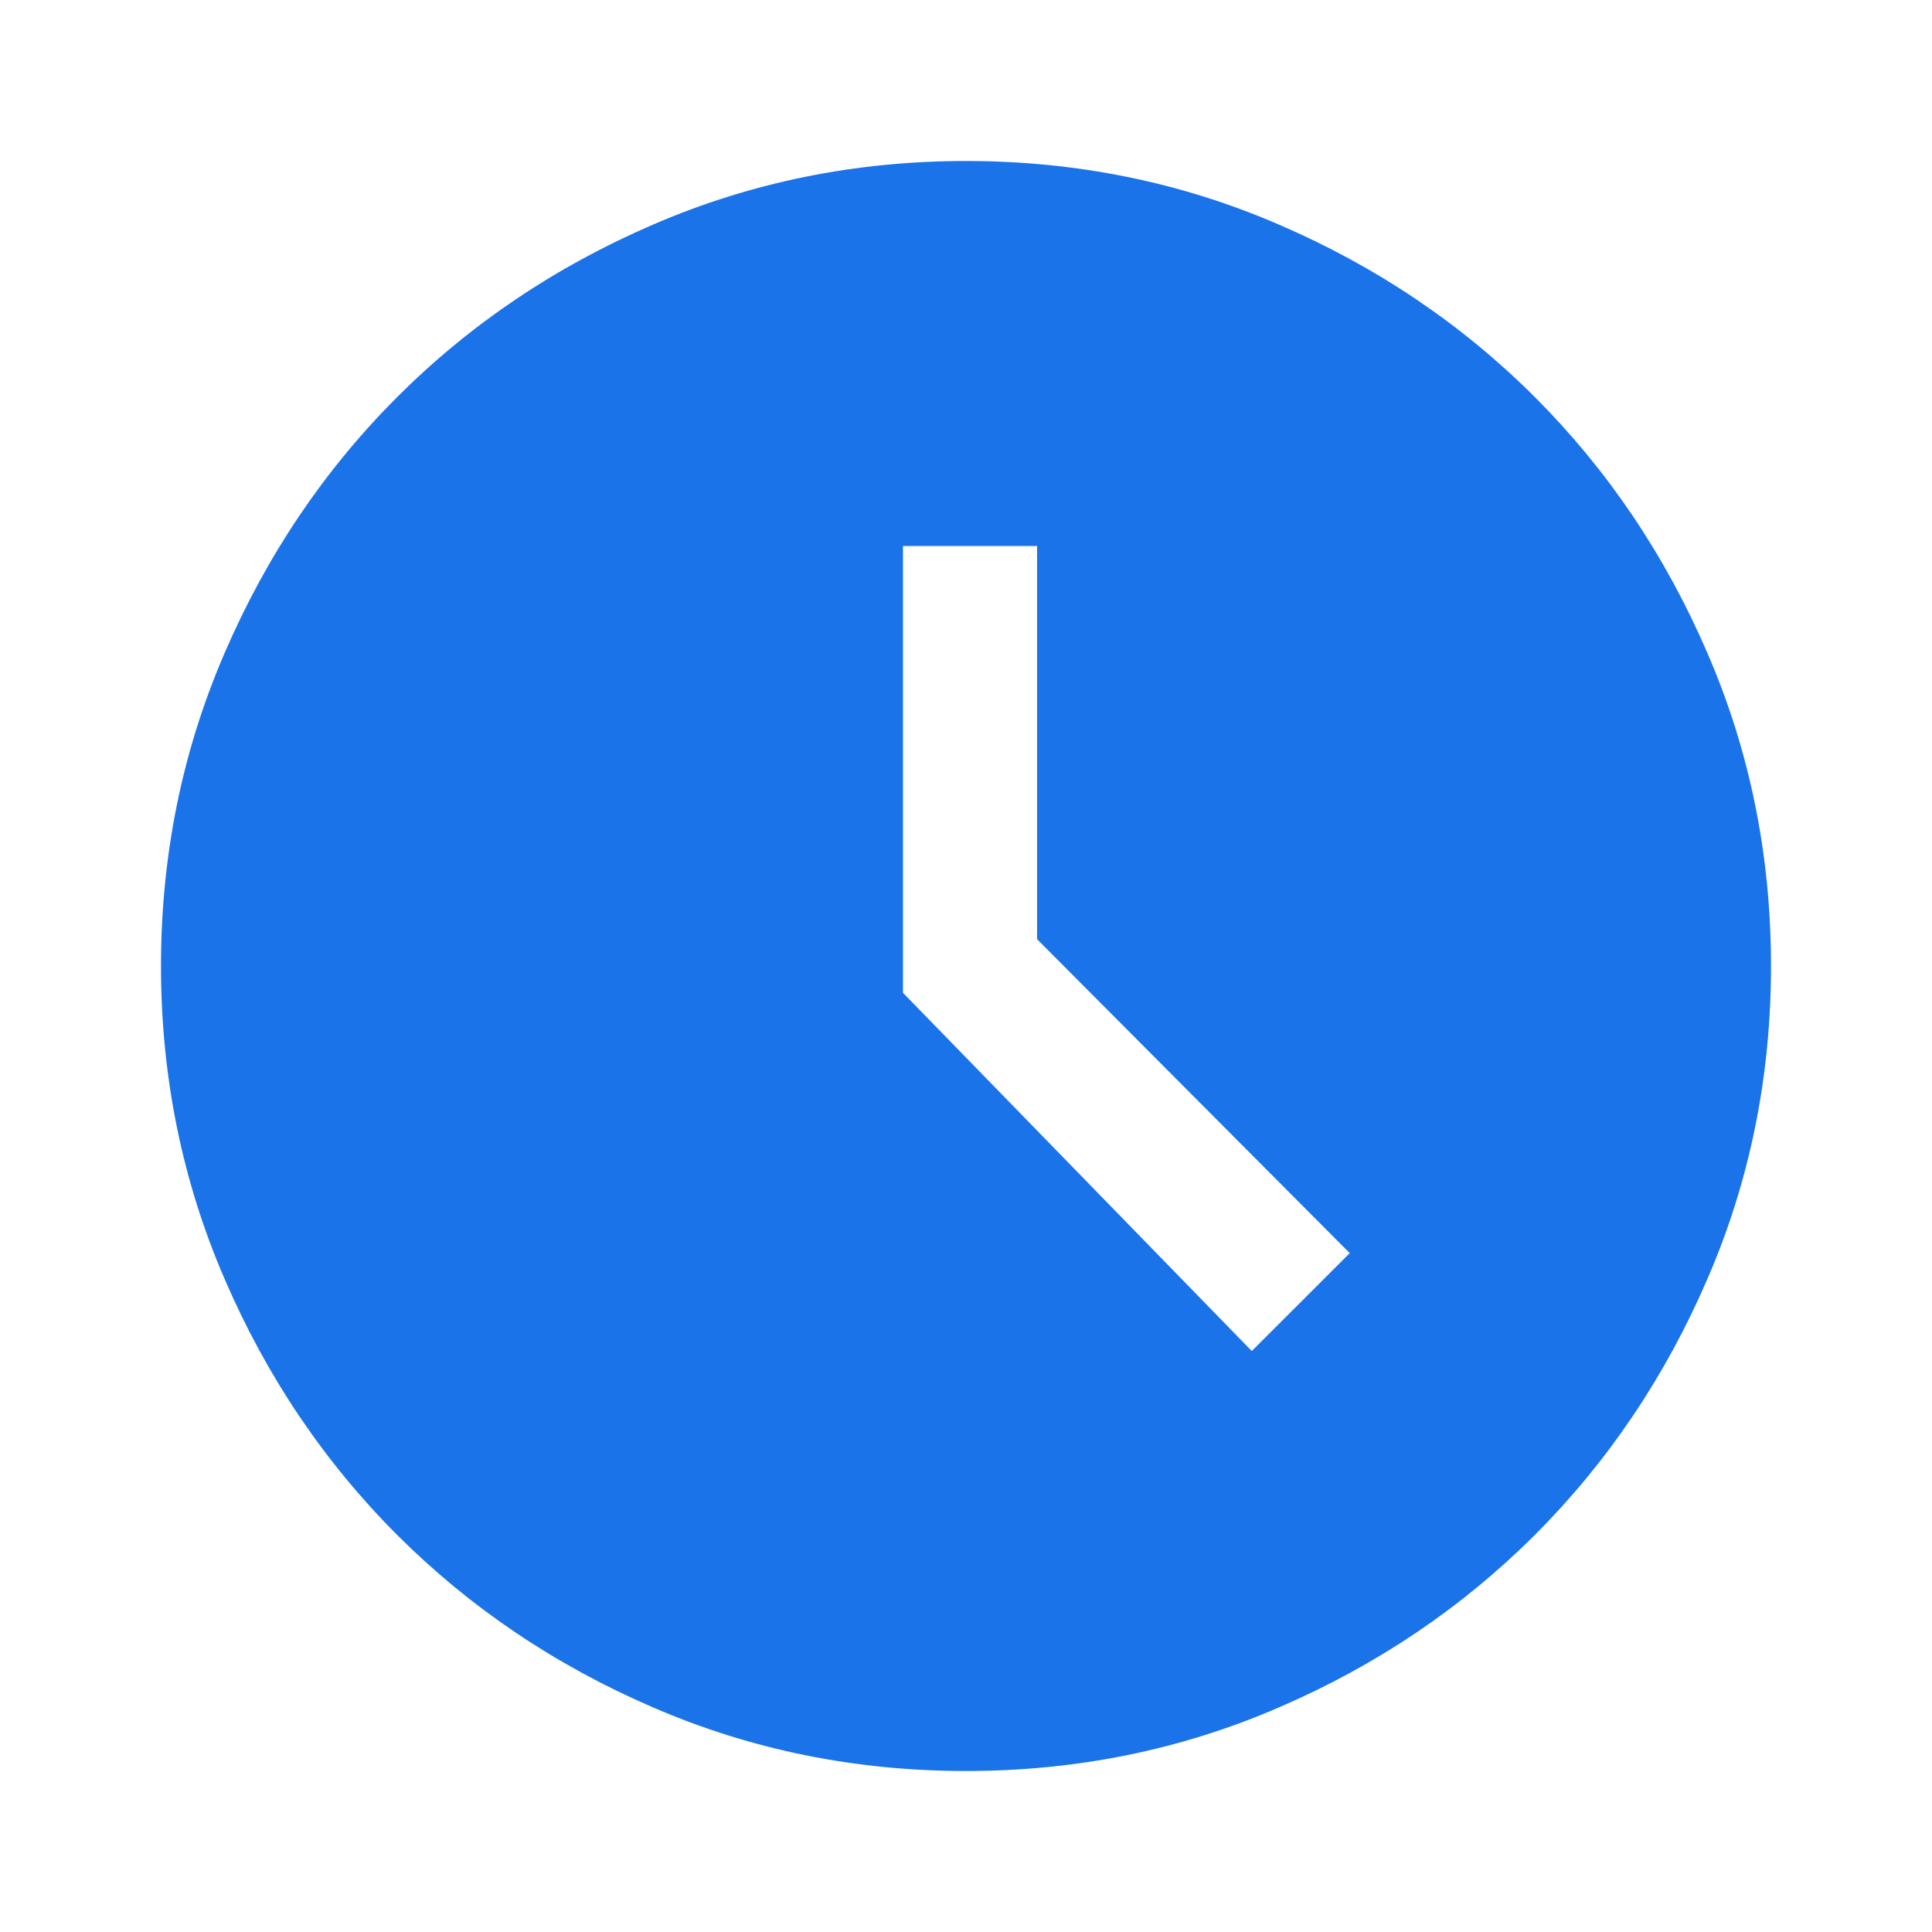 <svg width="24" height="24" viewBox="0 0 24 24" fill="none" xmlns="http://www.w3.org/2000/svg">
    <path
        d="M15.55 16.783L16.767 15.567L12.883 11.667V6.783H11.217V12.333L15.55 16.783ZM12 22C10.628 22 9.333 21.738 8.117 21.212C6.9 20.688 5.839 19.972 4.933 19.067C4.028 18.161 3.312 17.1 2.788 15.883C2.263 14.667 2 13.372 2 12C2 10.628 2.263 9.333 2.788 8.117C3.312 6.9 4.028 5.839 4.933 4.933C5.839 4.028 6.9 3.312 8.117 2.788C9.333 2.263 10.628 2 12 2C13.372 2 14.667 2.263 15.883 2.788C17.1 3.312 18.161 4.028 19.067 4.933C19.972 5.839 20.688 6.9 21.212 8.117C21.738 9.333 22 10.628 22 12C22 13.372 21.738 14.667 21.212 15.883C20.688 17.1 19.972 18.161 19.067 19.067C18.161 19.972 17.1 20.688 15.883 21.212C14.667 21.738 13.372 22 12 22Z"
        fill="#1A73E8" />
</svg>